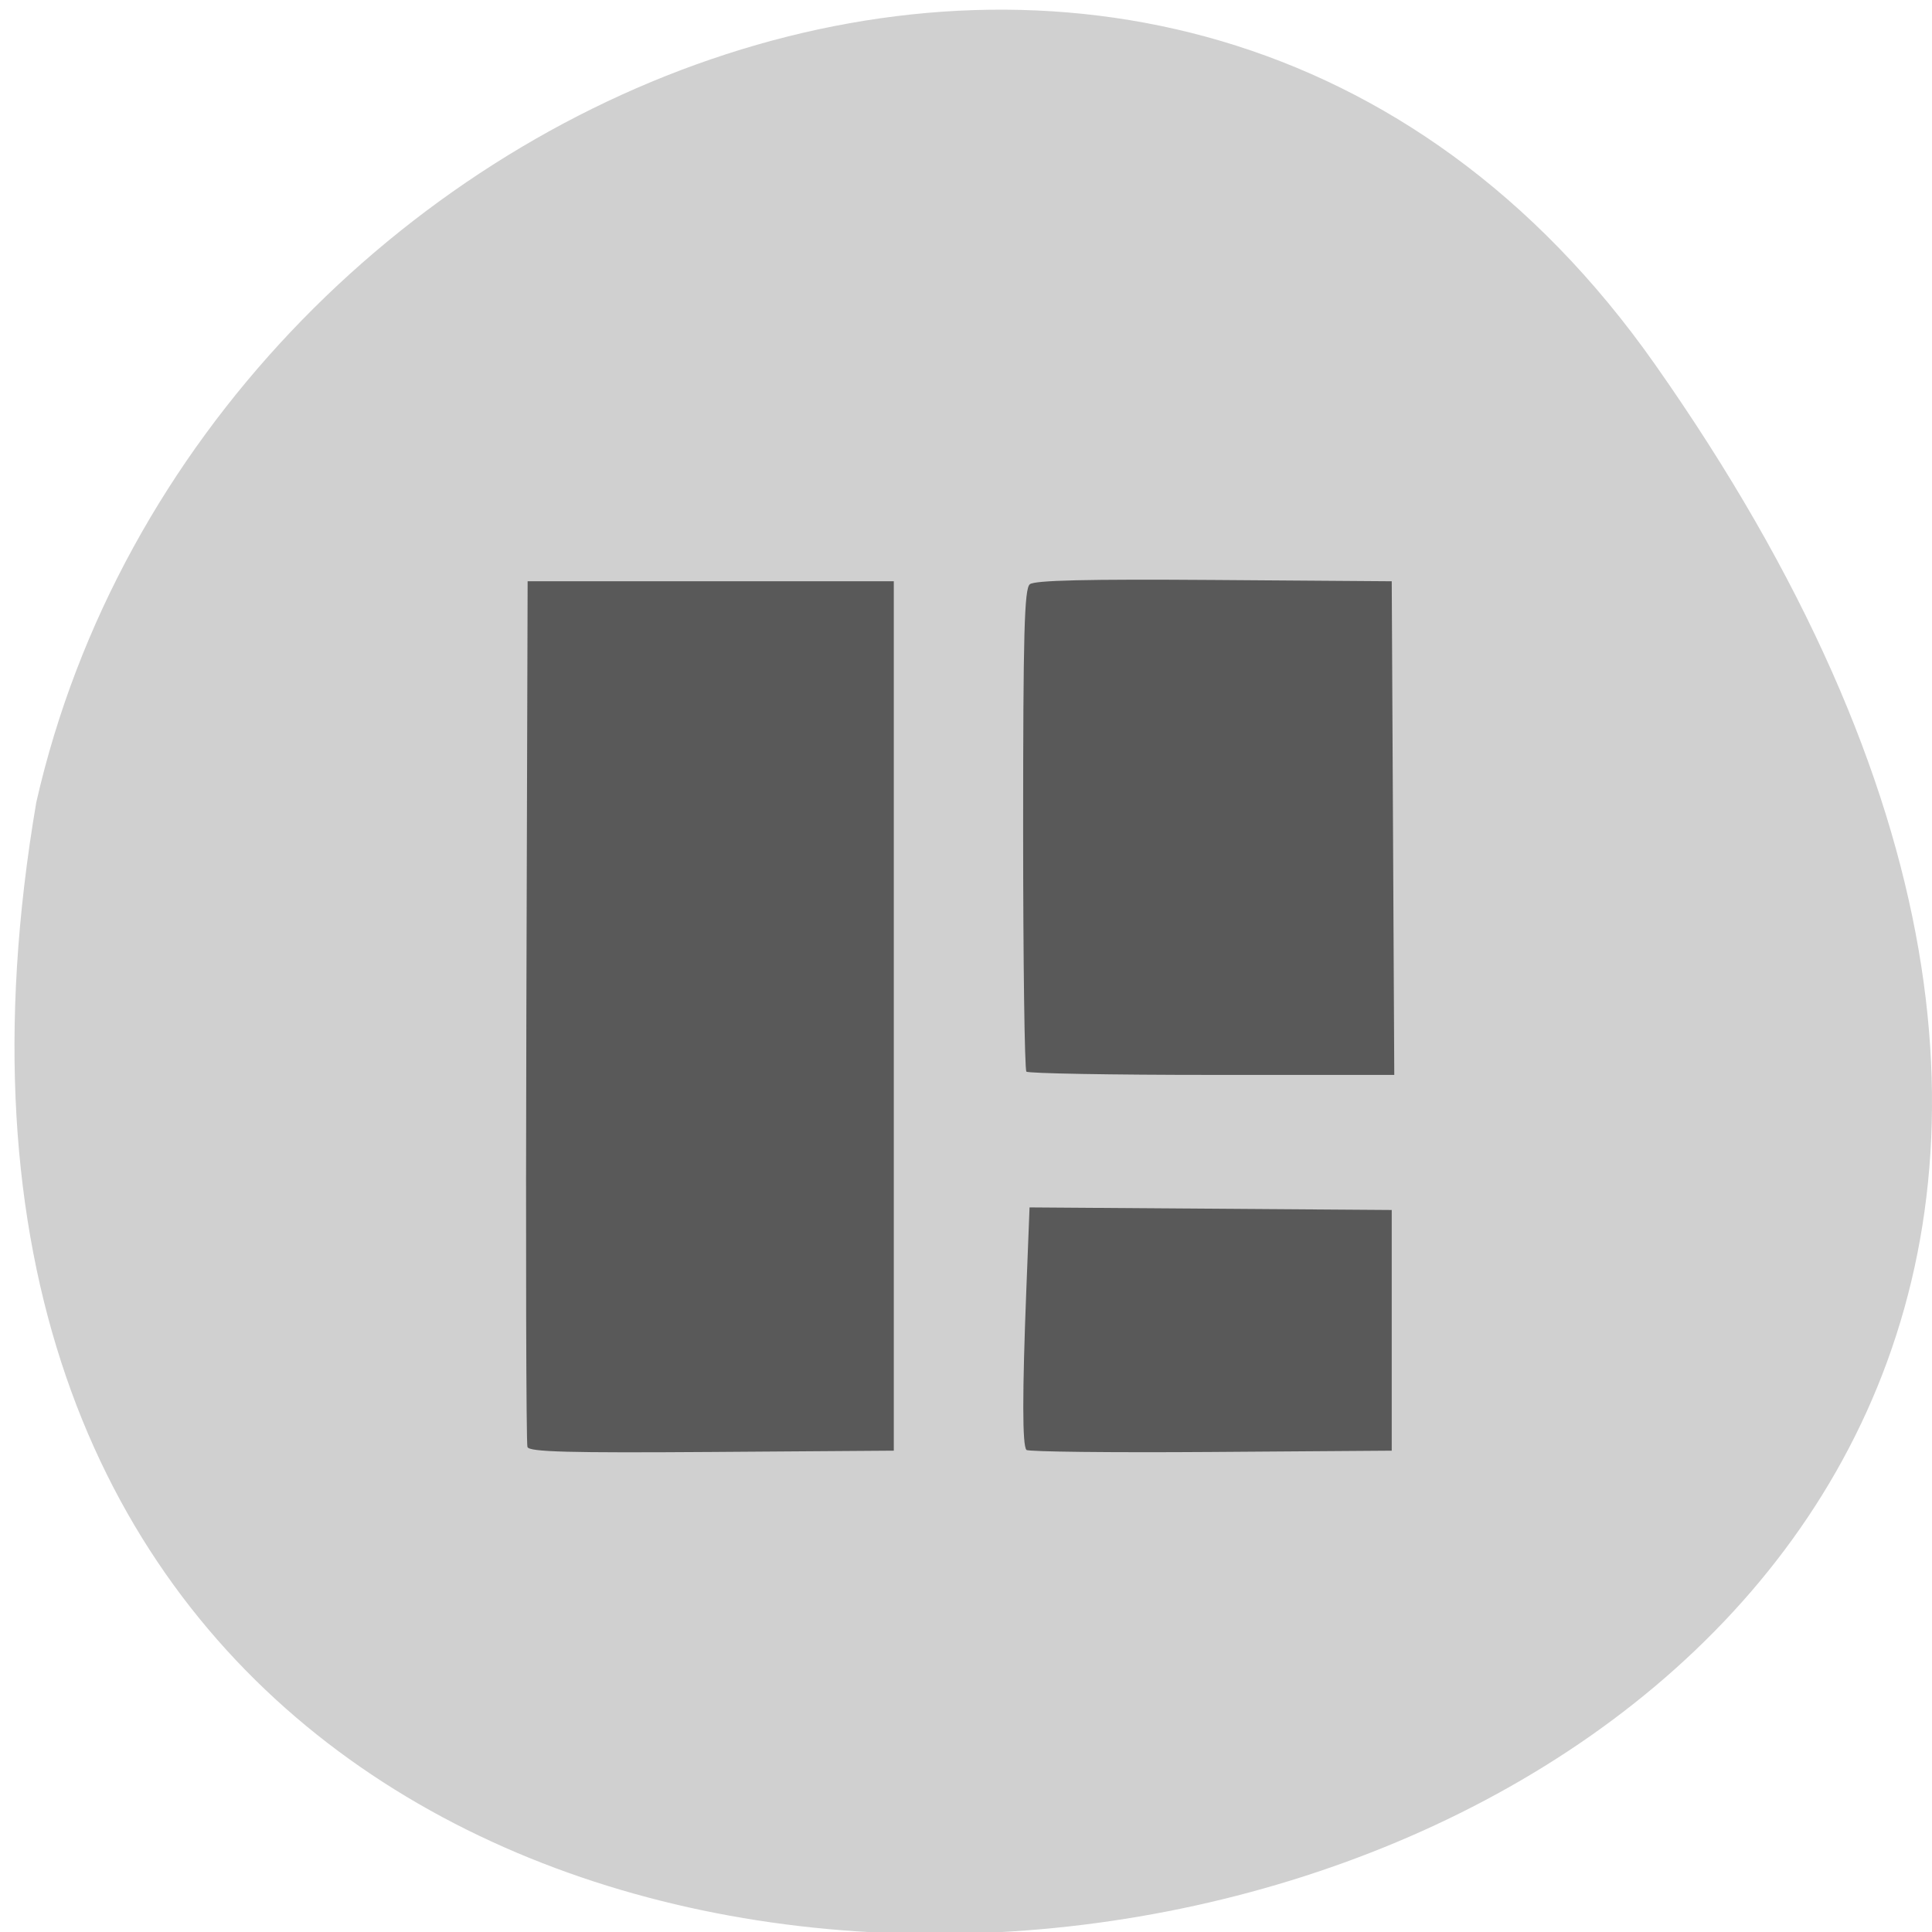 <svg xmlns="http://www.w3.org/2000/svg" viewBox="0 0 256 256"><g color="#000"><path d="M 219.27,843.52 C 378.99,1071.5 -36.39,1144.06 4.81,901.81 26.646,805.46 155.29,752.19 219.27,843.52 z" transform="matrix(1 0 0 0.996 0 -791.9)" fill="#d0d0d0"/></g><path d="m 115.07 92.19 c -0.171 -0.452 -0.236 -26.448 -0.144 -57.77 l 0.167 -56.949 h 24.26 h 24.26 v 57.6 v 57.6 l -24.11 0.171 c -18.945 0.134 -24.18 -0.005 -24.426 -0.651 z m 66.12 0.38 c -0.553 -0.557 -0.558 -7.403 -0.014 -21.281 l 0.425 -10.851 l 23.995 0.171 l 23.995 0.171 v 15.946 v 15.946 l -23.981 0.171 c -13.19 0.094 -24.18 -0.028 -24.421 -0.271 z m -0.008 -50.12 c -0.237 -0.239 -0.431 -14.7 -0.431 -32.14 0 -26.02 0.159 -31.835 0.885 -32.442 0.633 -0.528 7.588 -0.69 24.421 -0.568 l 23.536 0.171 l 0.168 32.705 l 0.168 32.705 h -24.16 c -13.286 0 -24.351 -0.195 -24.588 -0.434 z" fill="#595959" transform="translate(-45.18 99.55)"/></svg>